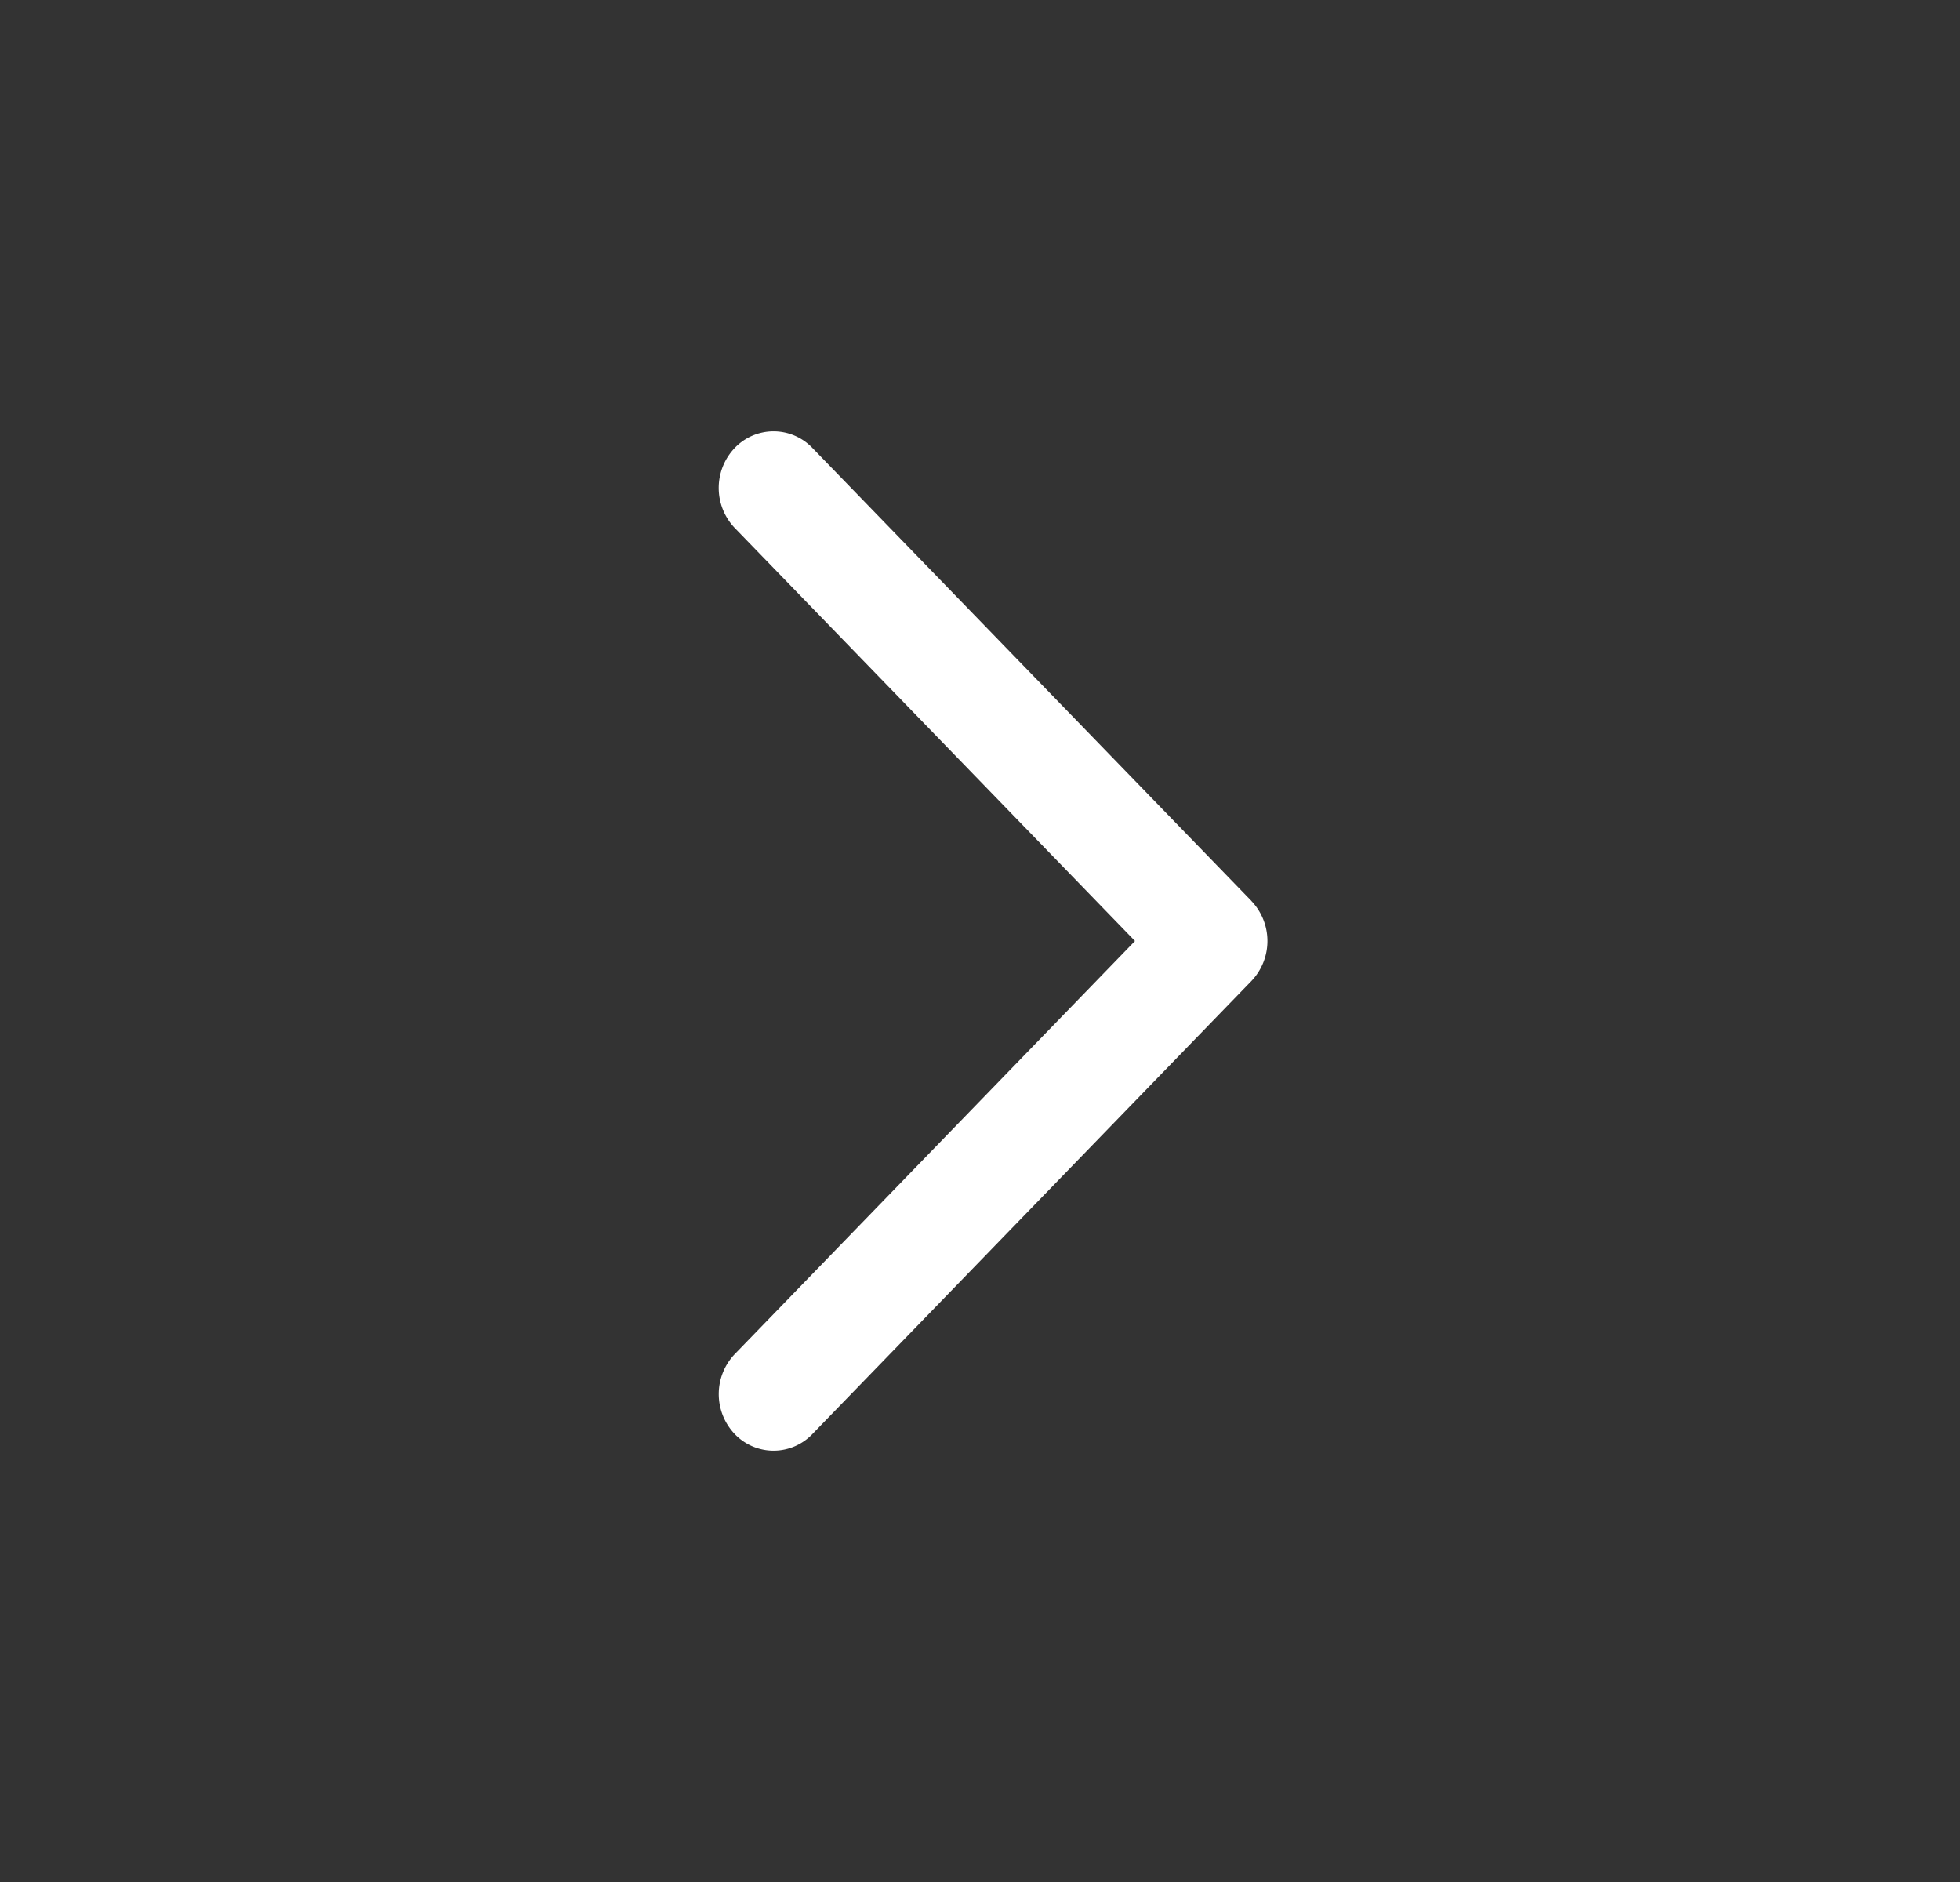 <svg width="25" height="24" fill="none" xmlns="http://www.w3.org/2000/svg"><rect width="100%" height="100%" fill="#333333" stroke="none"/><path fill-rule="evenodd" clip-rule="evenodd" d="M15.962 11.49a.739.739 0 010 1.02l-5.6 5.778a.685.685 0 01-.99 0 .739.739 0 010-1.02L14.477 12 9.372 6.733a.739.739 0 010-1.021.685.685 0 01.99 0l5.6 5.777z" fill="#fff"/></svg>